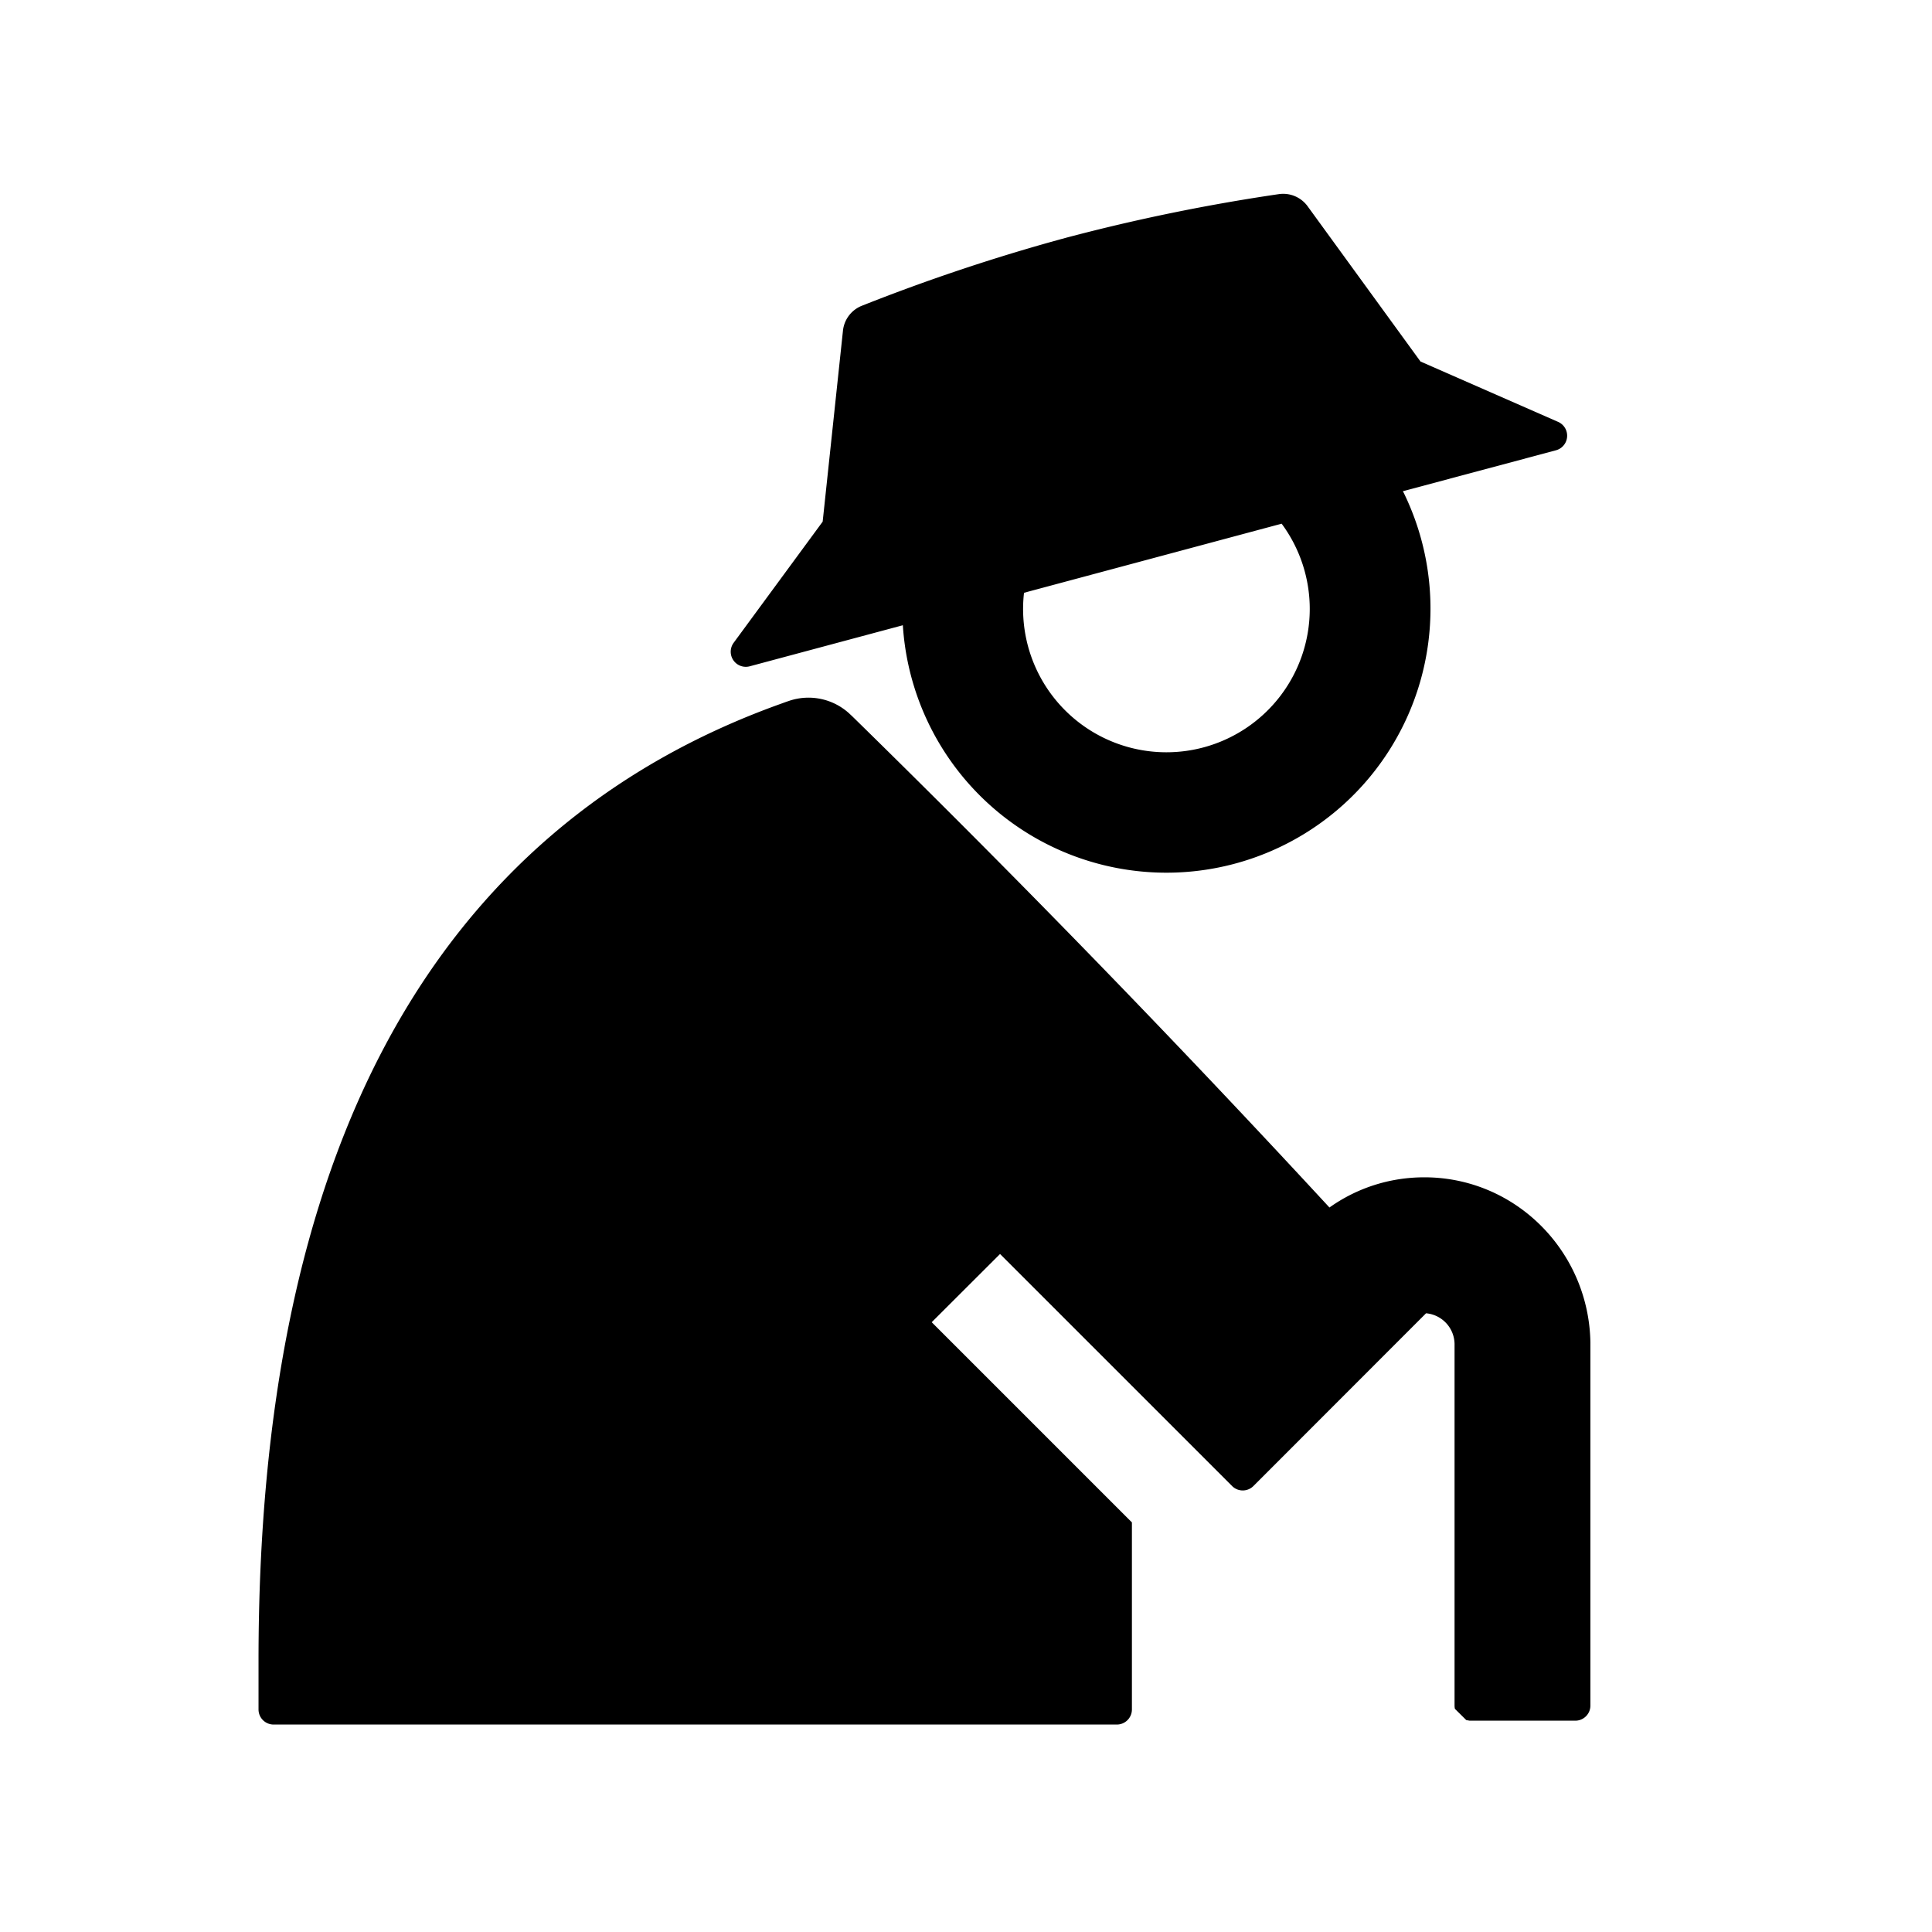 <?xml version="1.0" standalone="no"?><!DOCTYPE svg PUBLIC "-//W3C//DTD SVG 1.1//EN" "http://www.w3.org/Graphics/SVG/1.1/DTD/svg11.dtd"><svg t="1678346812925" class="icon" viewBox="0 0 1024 1024" version="1.1" xmlns="http://www.w3.org/2000/svg" p-id="2114" xmlns:xlink="http://www.w3.org/1999/xlink" width="200" height="200"><path d="M450.88 378.88l0.896 0.832A7214.528 7214.528 0 0 1 704.64 640c14.208-10.112 31.552-16 50.304-16 48.256 0 87.168 39.168 88 87.488V904a8 8 0 0 1-8 8h-56l-1.792-0.32-6.016-5.952a8 8 0 0 1-0.192-1.728V712.96a16.576 16.576 0 0 0-15.104-16.896l-91.52 91.584a8 8 0 0 1-11.072 0.192l-0.192-0.192L530.048 664.64l-36.224 36.16 106.112 106.112v99.136a8 8 0 0 1-8 8H144.96a8 8 0 0 1-7.936-8v-25.984c0-133.888 22.528-243.328 68.288-328.128 46.4-85.952 116.416-145.92 208.64-178.944l2.816-1.024 1.152-0.384a32 32 0 0 1 32.96 7.296v0.064z m302.016-187.264l72.96 32a8 8 0 0 1-1.152 15.04l-81.152 21.696 0.576 1.088a139.968 139.968 0 1 1-265.6 69.952l-81.152 21.76a8 8 0 0 1-8.512-12.48l47.168-64.192 10.752-101.184a16 16 0 0 1 10.048-13.248c35.52-14.08 71.808-26.176 108.672-36.16a1018.048 1018.048 0 0 1 112.192-22.976 16 16 0 0 1 15.36 6.4l59.84 82.304z m-73.6 85.952l-136.512 36.608-0.128 0.832a75.968 75.968 0 1 0 136.64-37.44z" p-id="2115"></path></svg>